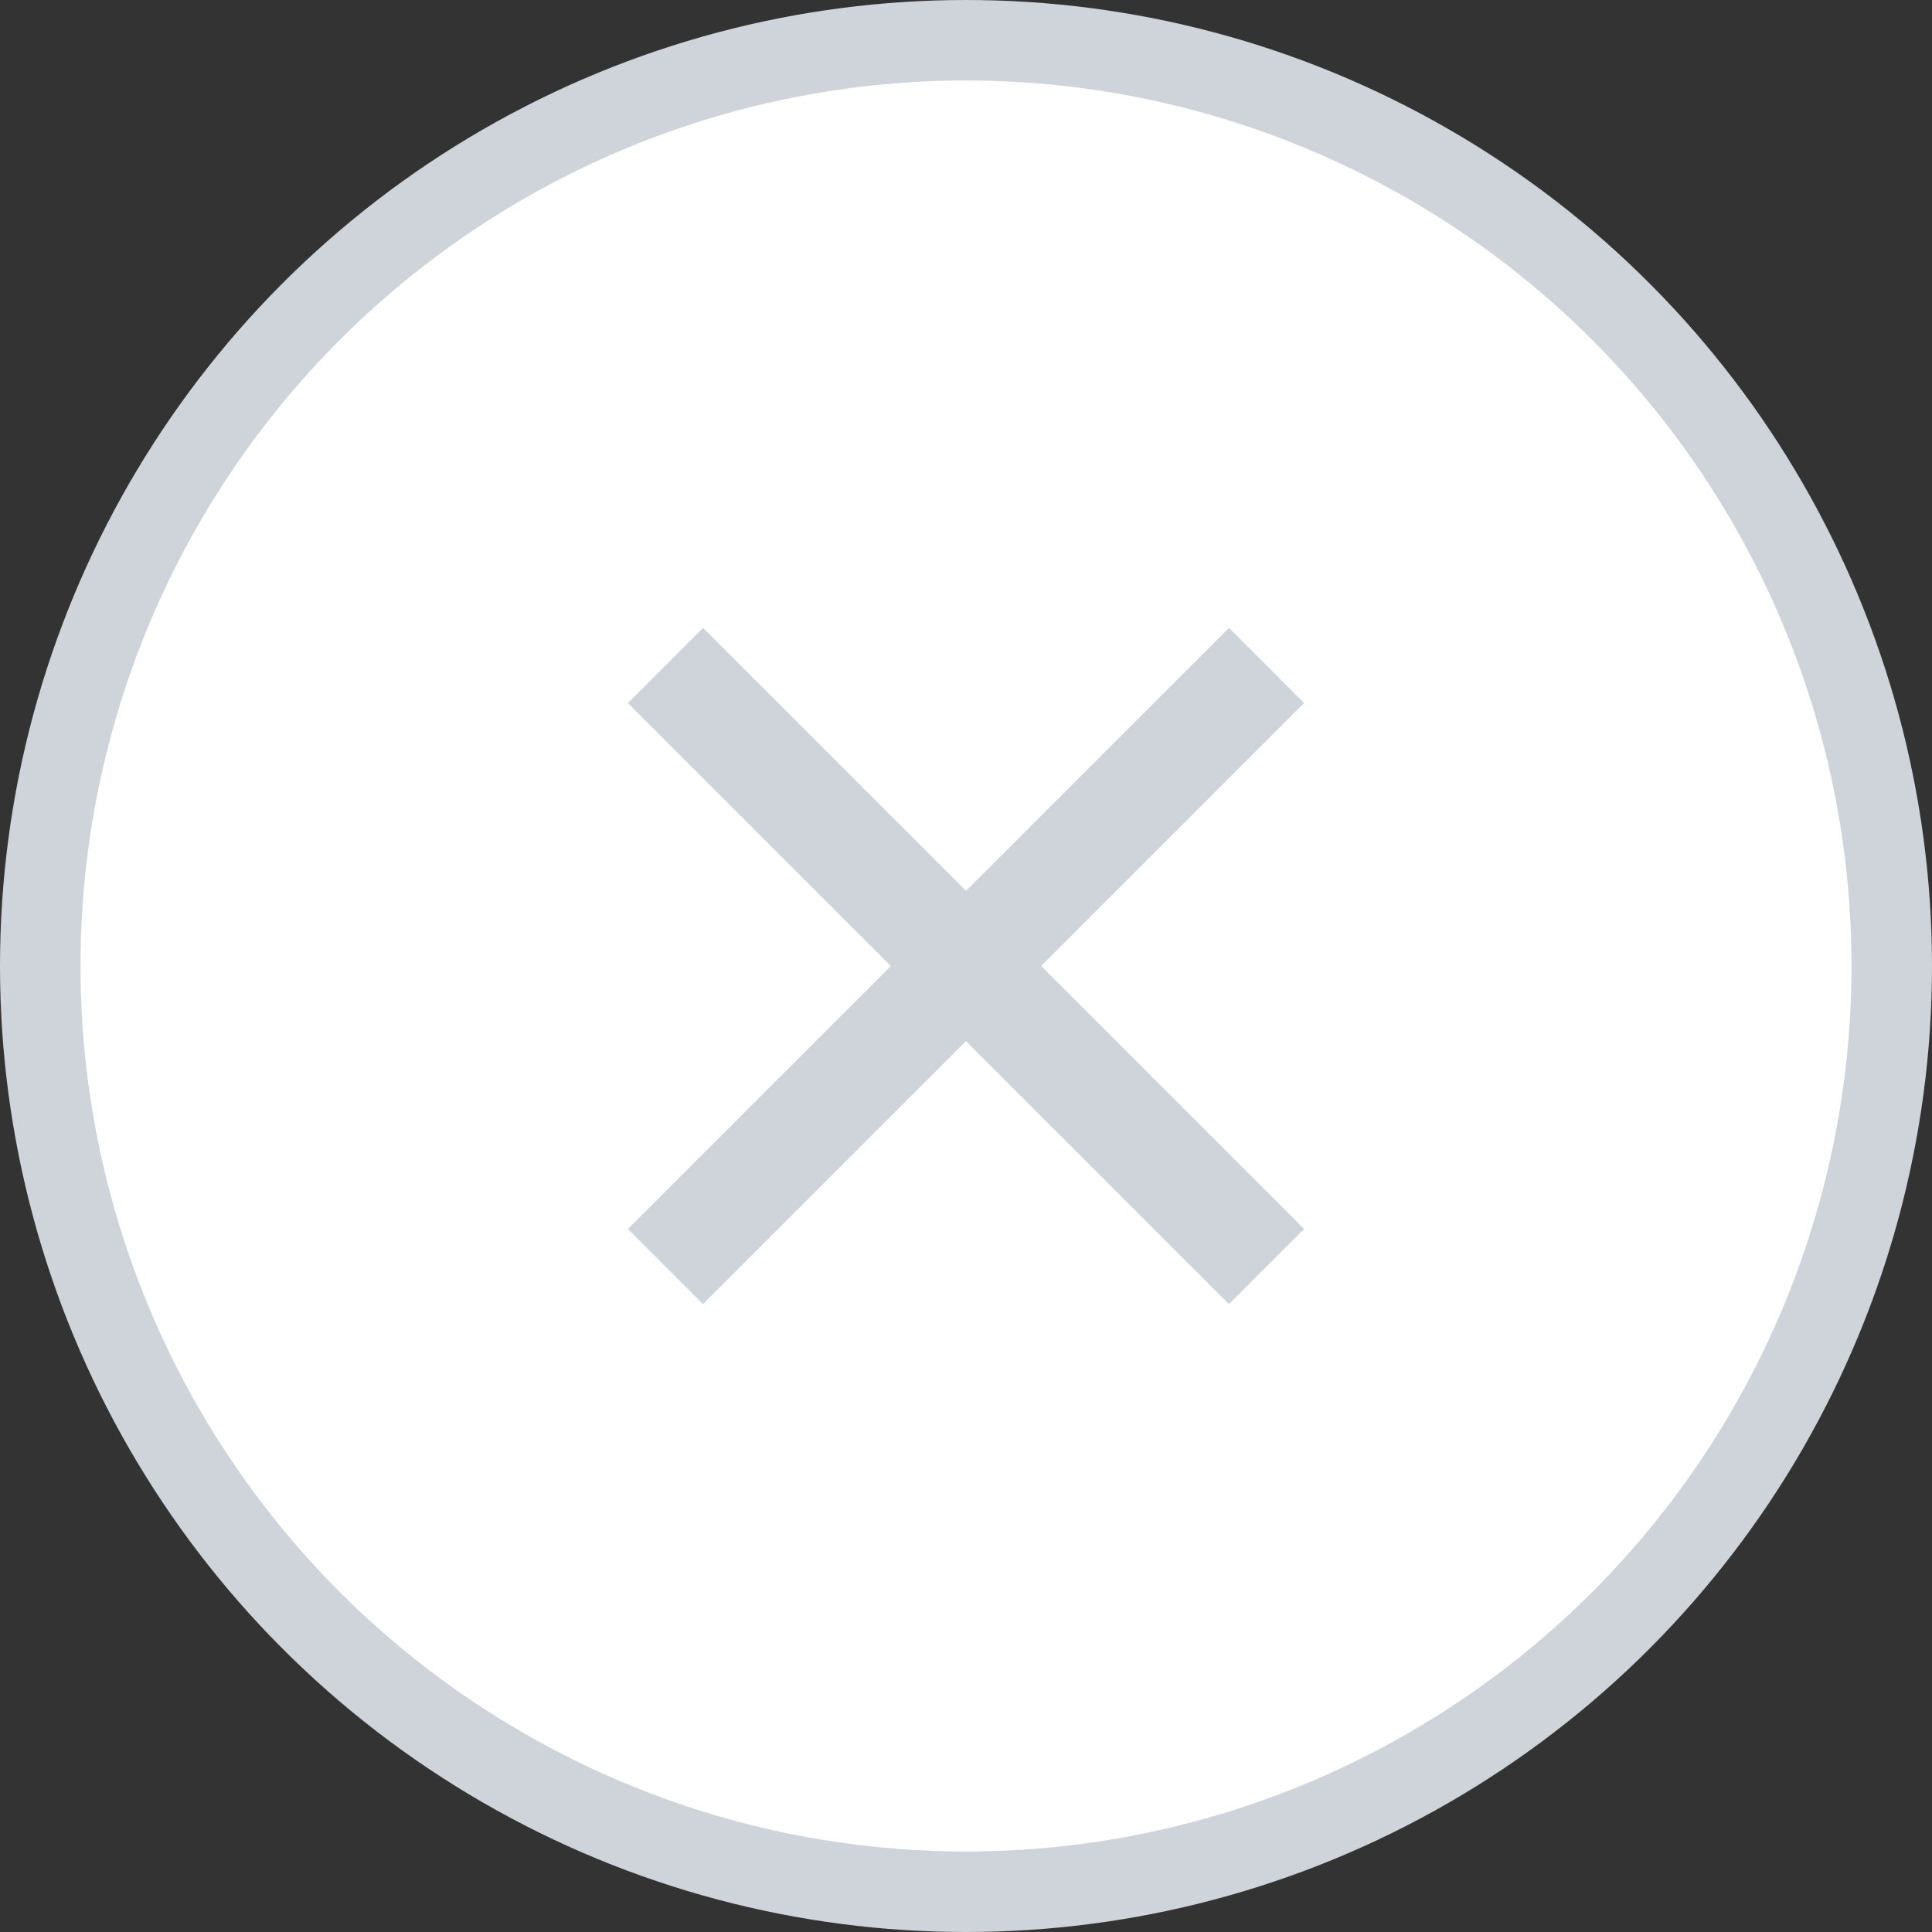 <svg width="24" height="24" viewBox="0 0 24 24" fill="none" xmlns="http://www.w3.org/2000/svg">
    <rect x="0" y="0" width="24" height="24" fill="#333333" stroke="none"/>
    <g clip-path="url(#clip0_16927_36561)">
        <circle cx="12" cy="12" r="11.5" fill="white" stroke="#CED4DA"/>
        <path d="M12 11.067L15.267 7.8L16.2 8.733L12.933 12L16.2 15.267L15.267 16.2L12 12.933L8.733 16.2L7.8 15.267L11.067 12L7.8 8.733L8.733 7.8L12 11.067Z" fill="#CED4DA"/>
    </g>
    <defs>
        <clipPath id="clip0_16927_36561">
            <rect width="24" height="24" fill="white"/>
        </clipPath>
    </defs>
</svg>

